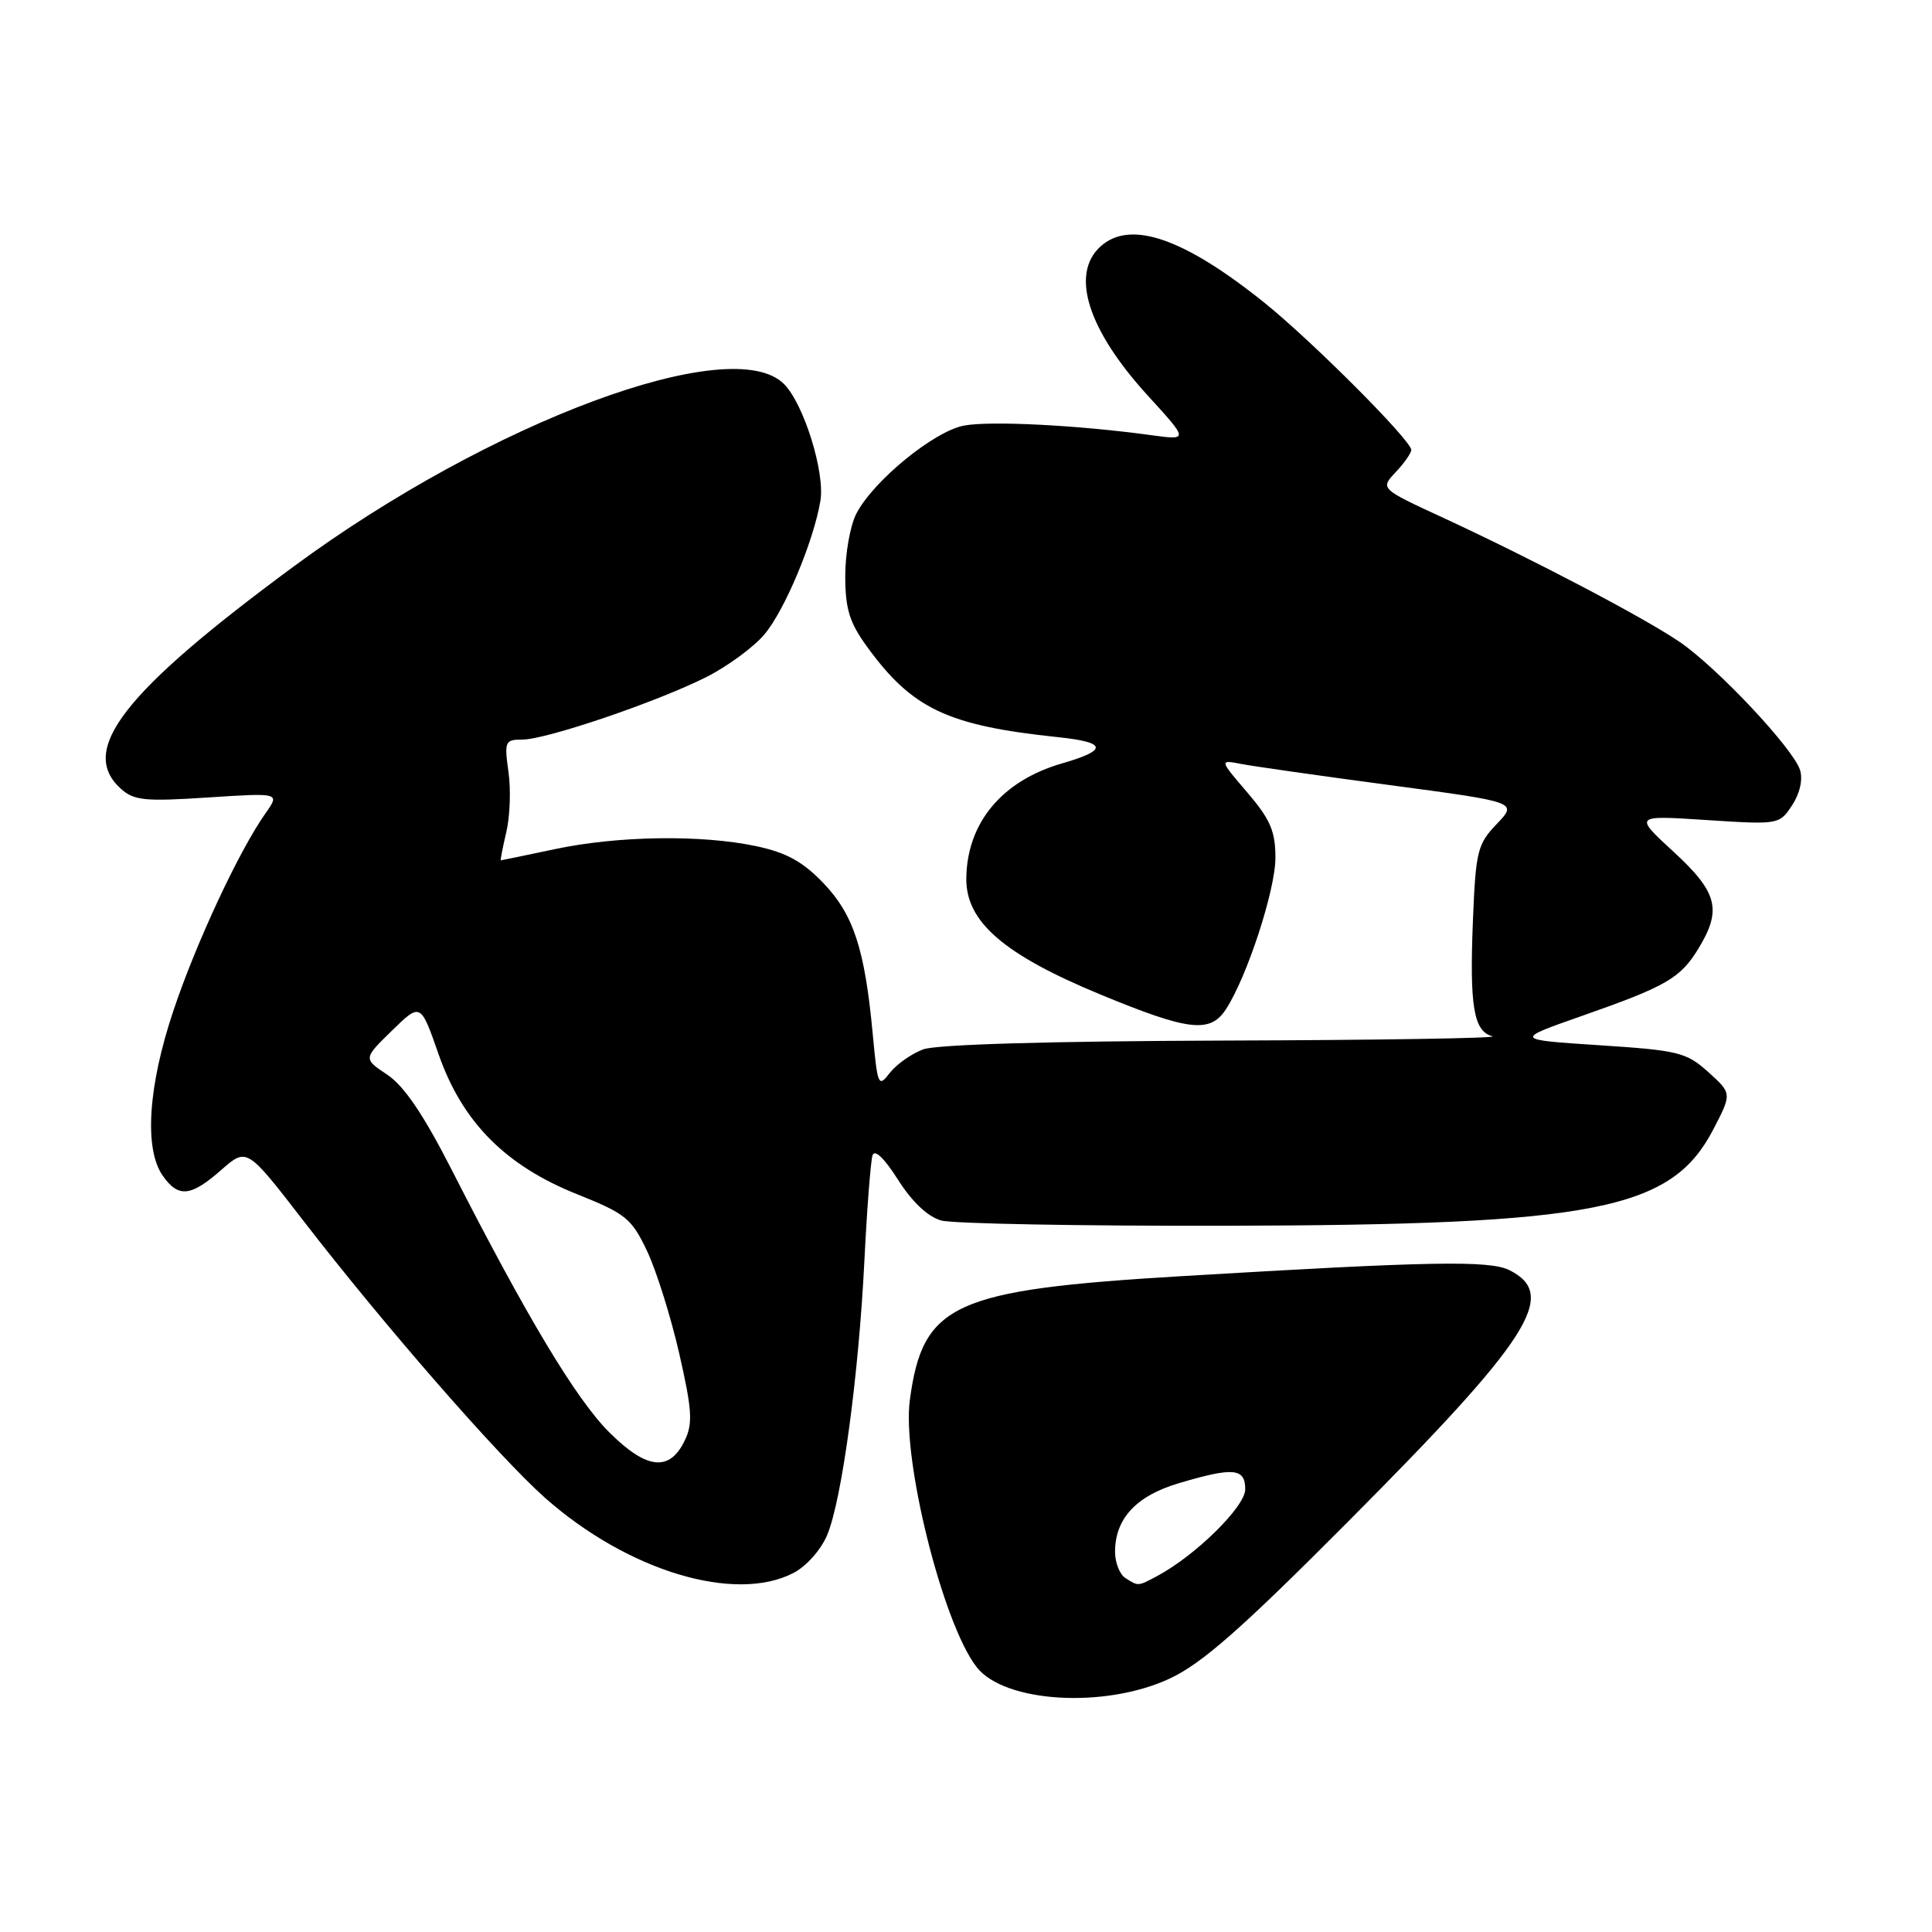 <?xml version="1.0" encoding="UTF-8" standalone="no"?>
<!DOCTYPE svg PUBLIC "-//W3C//DTD SVG 1.1//EN" "http://www.w3.org/Graphics/SVG/1.1/DTD/svg11.dtd" >
<svg xmlns="http://www.w3.org/2000/svg" xmlns:xlink="http://www.w3.org/1999/xlink" version="1.1" viewBox="0 0 256 256">
 <g >
 <path fill="currentColor"
d=" M 154.97 222.43 C 159.25 220.44 164.43 215.89 178.56 201.69 C 202.80 177.35 206.52 171.56 200.00 168.30 C 197.35 166.98 189.46 167.13 156.52 169.10 C 126.30 170.91 122.28 172.74 120.56 185.50 C 119.49 193.37 124.94 215.17 129.41 220.90 C 133.09 225.63 146.40 226.42 154.97 222.43 Z  M 105.13 208.43 C 106.84 207.55 108.79 205.35 109.61 203.39 C 111.55 198.74 113.78 182.32 114.54 167.00 C 114.88 160.12 115.37 153.87 115.61 153.10 C 115.89 152.23 117.17 153.45 118.99 156.32 C 120.85 159.25 122.94 161.23 124.71 161.72 C 126.24 162.15 143.25 162.46 162.50 162.42 C 211.44 162.31 221.46 160.33 227.00 149.69 C 229.50 144.89 229.50 144.89 226.36 142.06 C 223.45 139.44 222.42 139.18 211.94 138.50 C 200.64 137.76 200.64 137.76 209.57 134.63 C 220.80 130.69 222.65 129.63 225.05 125.69 C 228.19 120.54 227.60 118.24 221.75 112.86 C 216.50 108.03 216.50 108.03 226.13 108.66 C 235.70 109.28 235.78 109.27 237.47 106.69 C 238.50 105.12 238.91 103.28 238.51 102.02 C 237.60 99.17 227.54 88.46 222.58 85.07 C 217.85 81.84 203.16 74.13 191.19 68.59 C 182.88 64.75 182.88 64.75 184.94 62.56 C 186.07 61.36 187.00 60.03 187.00 59.62 C 187.00 58.36 173.84 45.17 167.50 40.08 C 156.84 31.53 149.76 29.10 145.83 32.65 C 141.79 36.31 144.13 43.70 152.09 52.42 C 157.50 58.34 157.50 58.34 152.53 57.66 C 142.82 56.33 131.22 55.74 127.75 56.39 C 123.77 57.13 115.71 63.72 113.47 68.06 C 112.66 69.62 112.00 73.33 112.00 76.30 C 112.00 80.65 112.55 82.47 114.85 85.64 C 120.86 93.93 125.53 96.14 140.21 97.68 C 146.70 98.36 146.84 99.39 140.71 101.16 C 132.76 103.46 128.12 109.04 128.04 116.40 C 127.98 122.14 133.01 126.49 145.84 131.79 C 157.51 136.61 160.34 136.94 162.43 133.75 C 165.23 129.48 169.00 117.94 169.00 113.66 C 169.00 110.14 168.32 108.57 165.28 105.01 C 161.55 100.66 161.55 100.66 164.53 101.24 C 166.16 101.55 175.06 102.82 184.30 104.05 C 201.09 106.29 201.09 106.29 198.33 109.18 C 195.77 111.85 195.54 112.77 195.17 122.00 C 194.71 133.36 195.27 136.66 197.75 137.31 C 198.71 137.56 182.77 137.82 162.32 137.88 C 139.06 137.96 124.08 138.39 122.32 139.05 C 120.77 139.63 118.78 141.03 117.90 142.17 C 116.39 144.14 116.28 143.88 115.64 136.99 C 114.59 125.74 113.10 121.19 109.10 117.01 C 106.38 114.17 104.20 112.97 100.20 112.12 C 92.93 110.58 81.88 110.74 73.50 112.52 C 69.65 113.33 66.44 114.00 66.36 114.00 C 66.28 114.00 66.61 112.31 67.09 110.25 C 67.58 108.19 67.71 104.59 67.37 102.25 C 66.81 98.25 66.92 98.00 69.20 98.00 C 72.39 98.00 87.13 92.98 93.62 89.70 C 96.44 88.27 99.89 85.73 101.29 84.06 C 103.98 80.88 107.82 71.69 108.71 66.35 C 109.33 62.57 106.50 53.50 103.88 50.88 C 96.96 43.96 65.02 55.84 39.00 75.00 C 16.35 91.69 10.35 99.39 16.00 104.50 C 17.74 106.08 19.19 106.22 27.55 105.67 C 37.10 105.05 37.10 105.05 35.18 107.77 C 31.68 112.72 25.98 124.93 22.97 133.94 C 19.62 143.93 19.08 152.25 21.56 155.78 C 23.63 158.74 25.27 158.58 29.32 155.02 C 32.71 152.05 32.71 152.05 40.21 161.77 C 50.92 175.64 66.11 193.05 72.24 198.49 C 83.18 208.16 97.36 212.45 105.13 208.43 Z  M 149.12 209.10 C 148.37 208.62 147.75 207.06 147.75 205.63 C 147.75 201.23 150.55 198.21 156.18 196.54 C 163.44 194.38 165.00 194.52 165.00 197.34 C 165.00 199.64 158.40 206.13 153.32 208.84 C 150.73 210.21 150.87 210.20 149.12 209.10 Z  M 80.70 189.76 C 76.31 185.36 69.79 174.50 59.85 155.00 C 56.12 147.69 53.53 143.87 51.31 142.40 C 48.13 140.28 48.13 140.28 51.93 136.57 C 55.73 132.86 55.73 132.86 58.11 139.68 C 61.26 148.70 66.98 154.46 76.54 158.27 C 82.91 160.82 83.69 161.45 85.74 165.77 C 86.97 168.37 88.89 174.48 90.00 179.34 C 91.70 186.78 91.82 188.60 90.75 190.84 C 88.73 195.07 85.69 194.74 80.70 189.76 Z "/>
</g>
</svg>